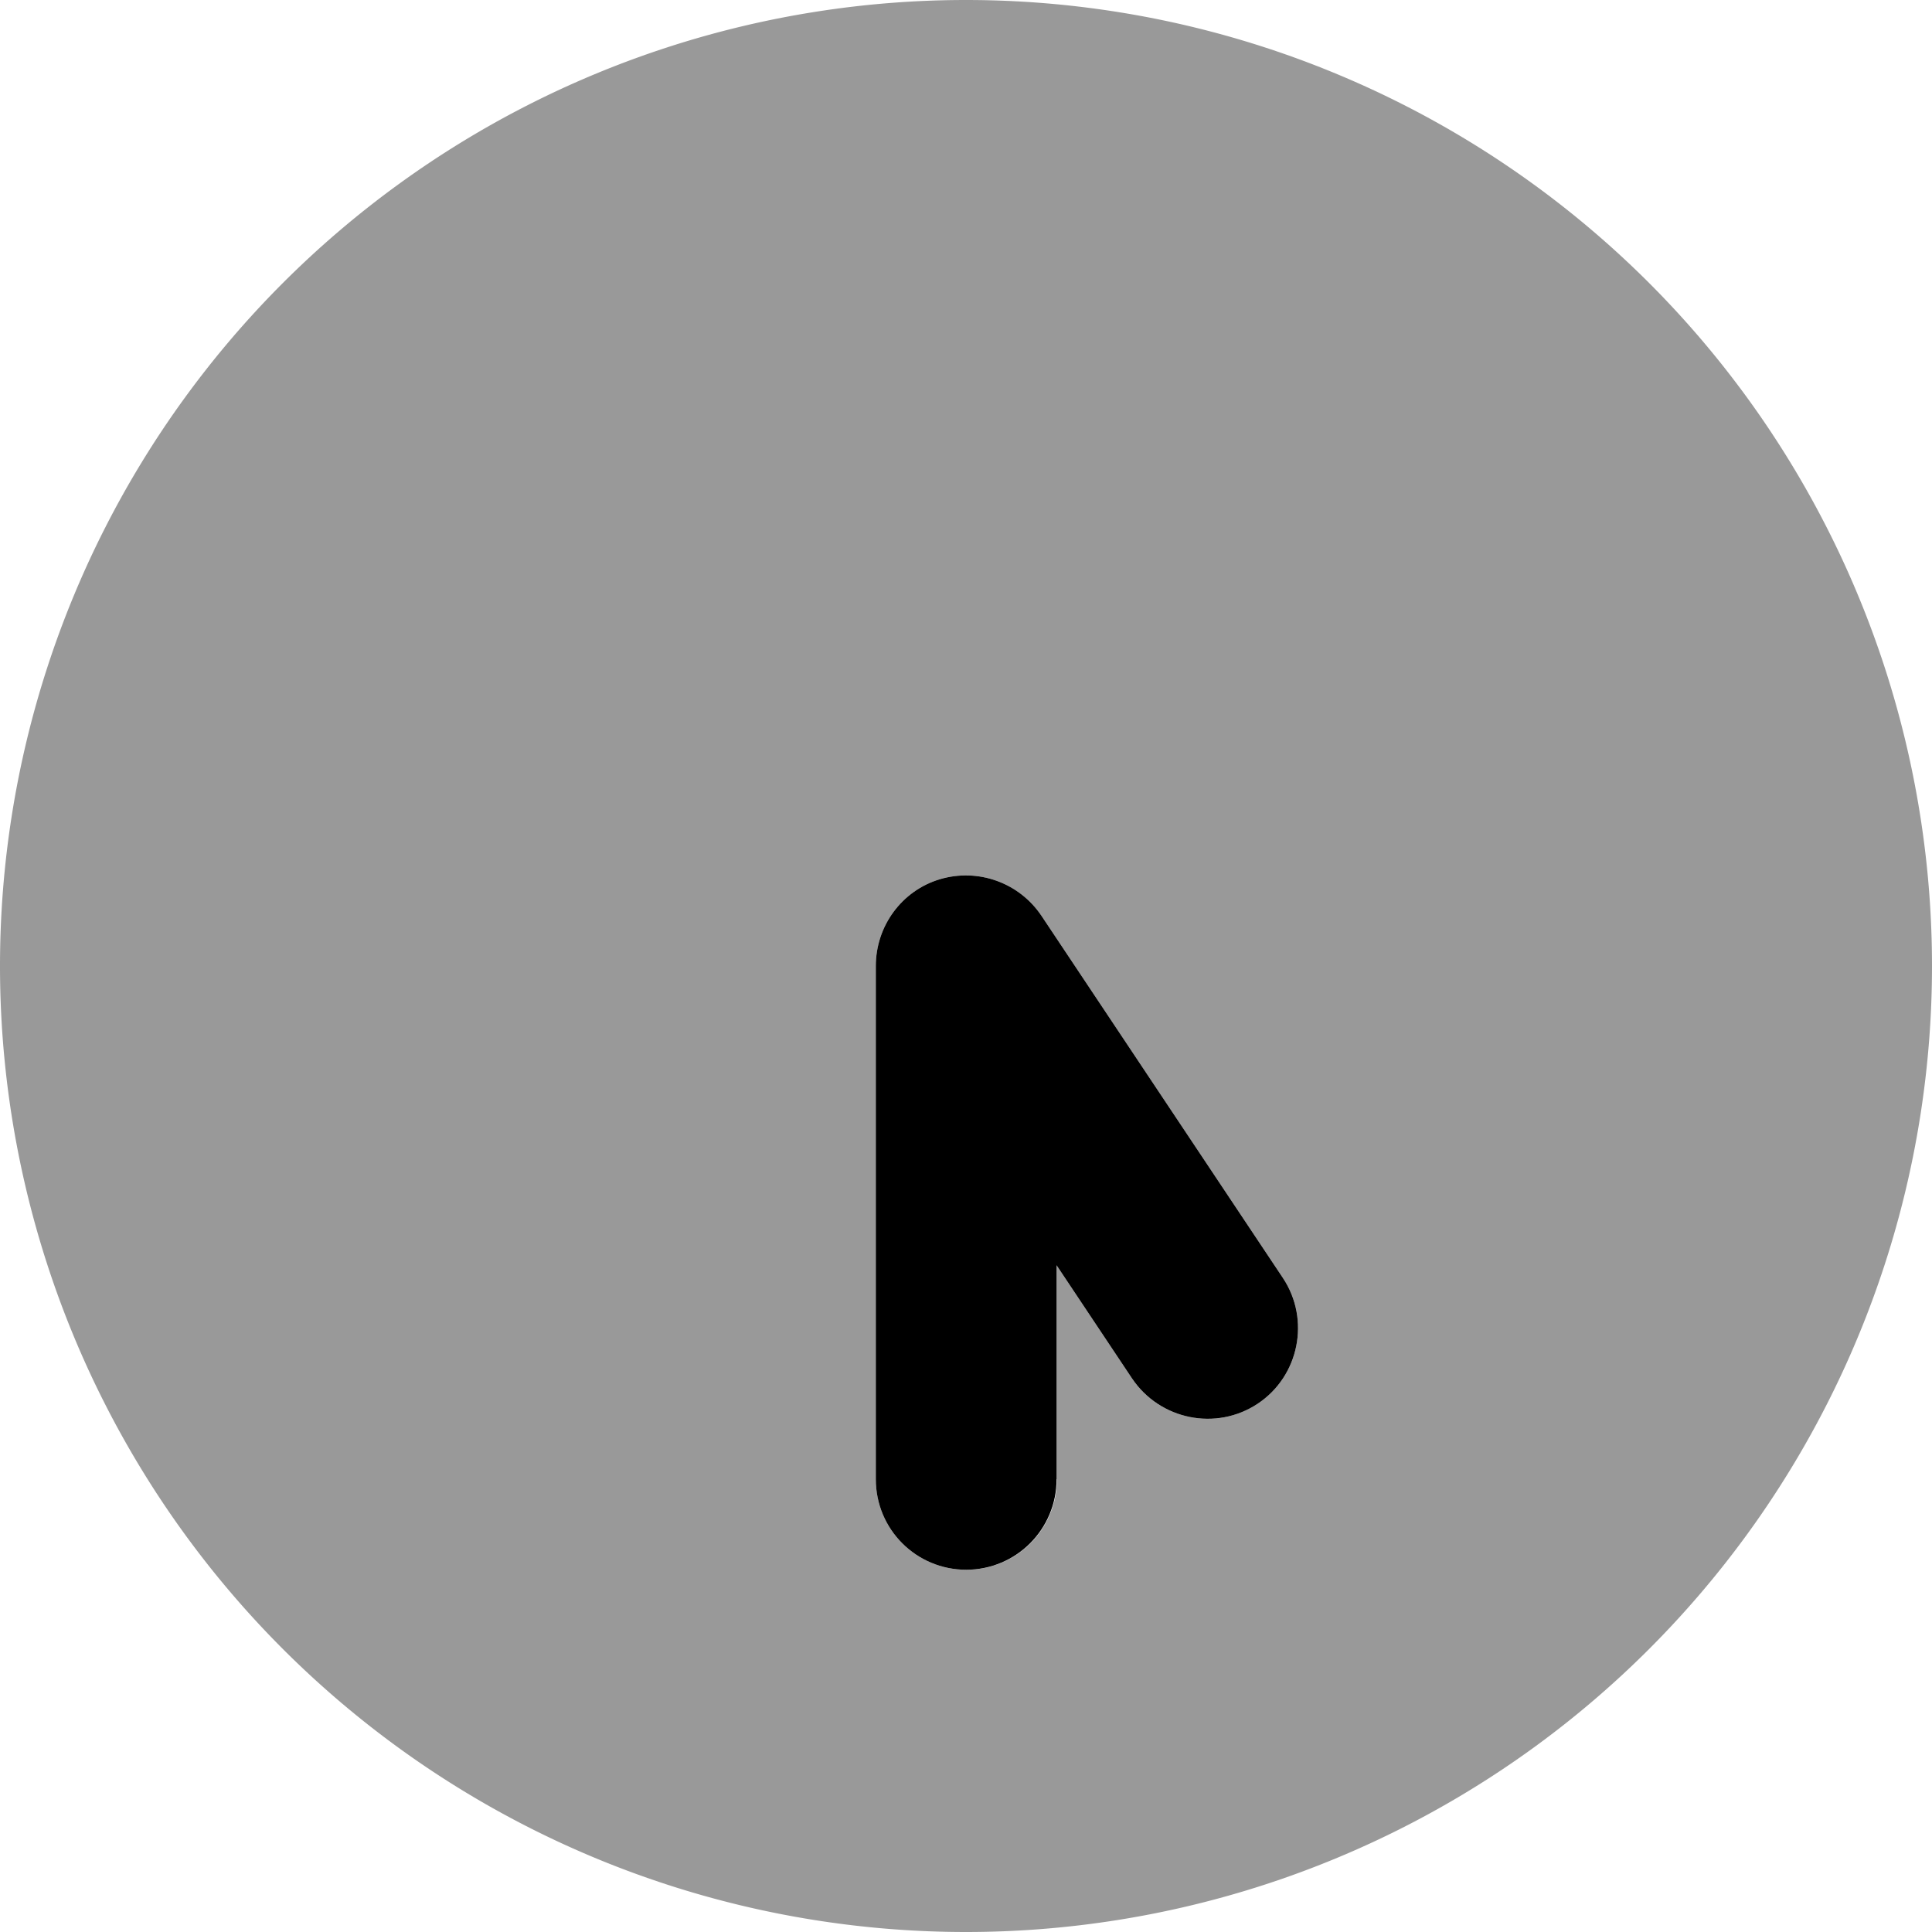 <svg fill="currentColor" xmlns="http://www.w3.org/2000/svg" viewBox="0 0 512 512"><!--! Font Awesome Pro 6.4.2 by @fontawesome - https://fontawesome.com License - https://fontawesome.com/license (Commercial License) Copyright 2023 Fonticons, Inc. --><defs><style>.fa-secondary{opacity:.4}</style></defs><path class="fa-primary" d="M256 416c13.3 0 24-10.7 24-24V335.3l20 30c7.4 11 22.3 14 33.3 6.7s14-22.3 6.7-33.3l-64-96c-5.9-8.8-16.8-12.7-26.9-9.7s-17 12.4-17 23V392c0 13.3 10.7 24 24 24z"/><path class="fa-secondary" d="M256 512A256 256 0 1 1 256 0a256 256 0 1 1 0 512zm24-120V335.3l20 30c7.4 11 22.3 14 33.3 6.7s14-22.3 6.7-33.3l-64-96c-5.9-8.8-16.8-12.7-26.9-9.7s-17 12.4-17 23V392c0 13.3 10.7 24 24 24s24-10.7 24-24z"/></svg>